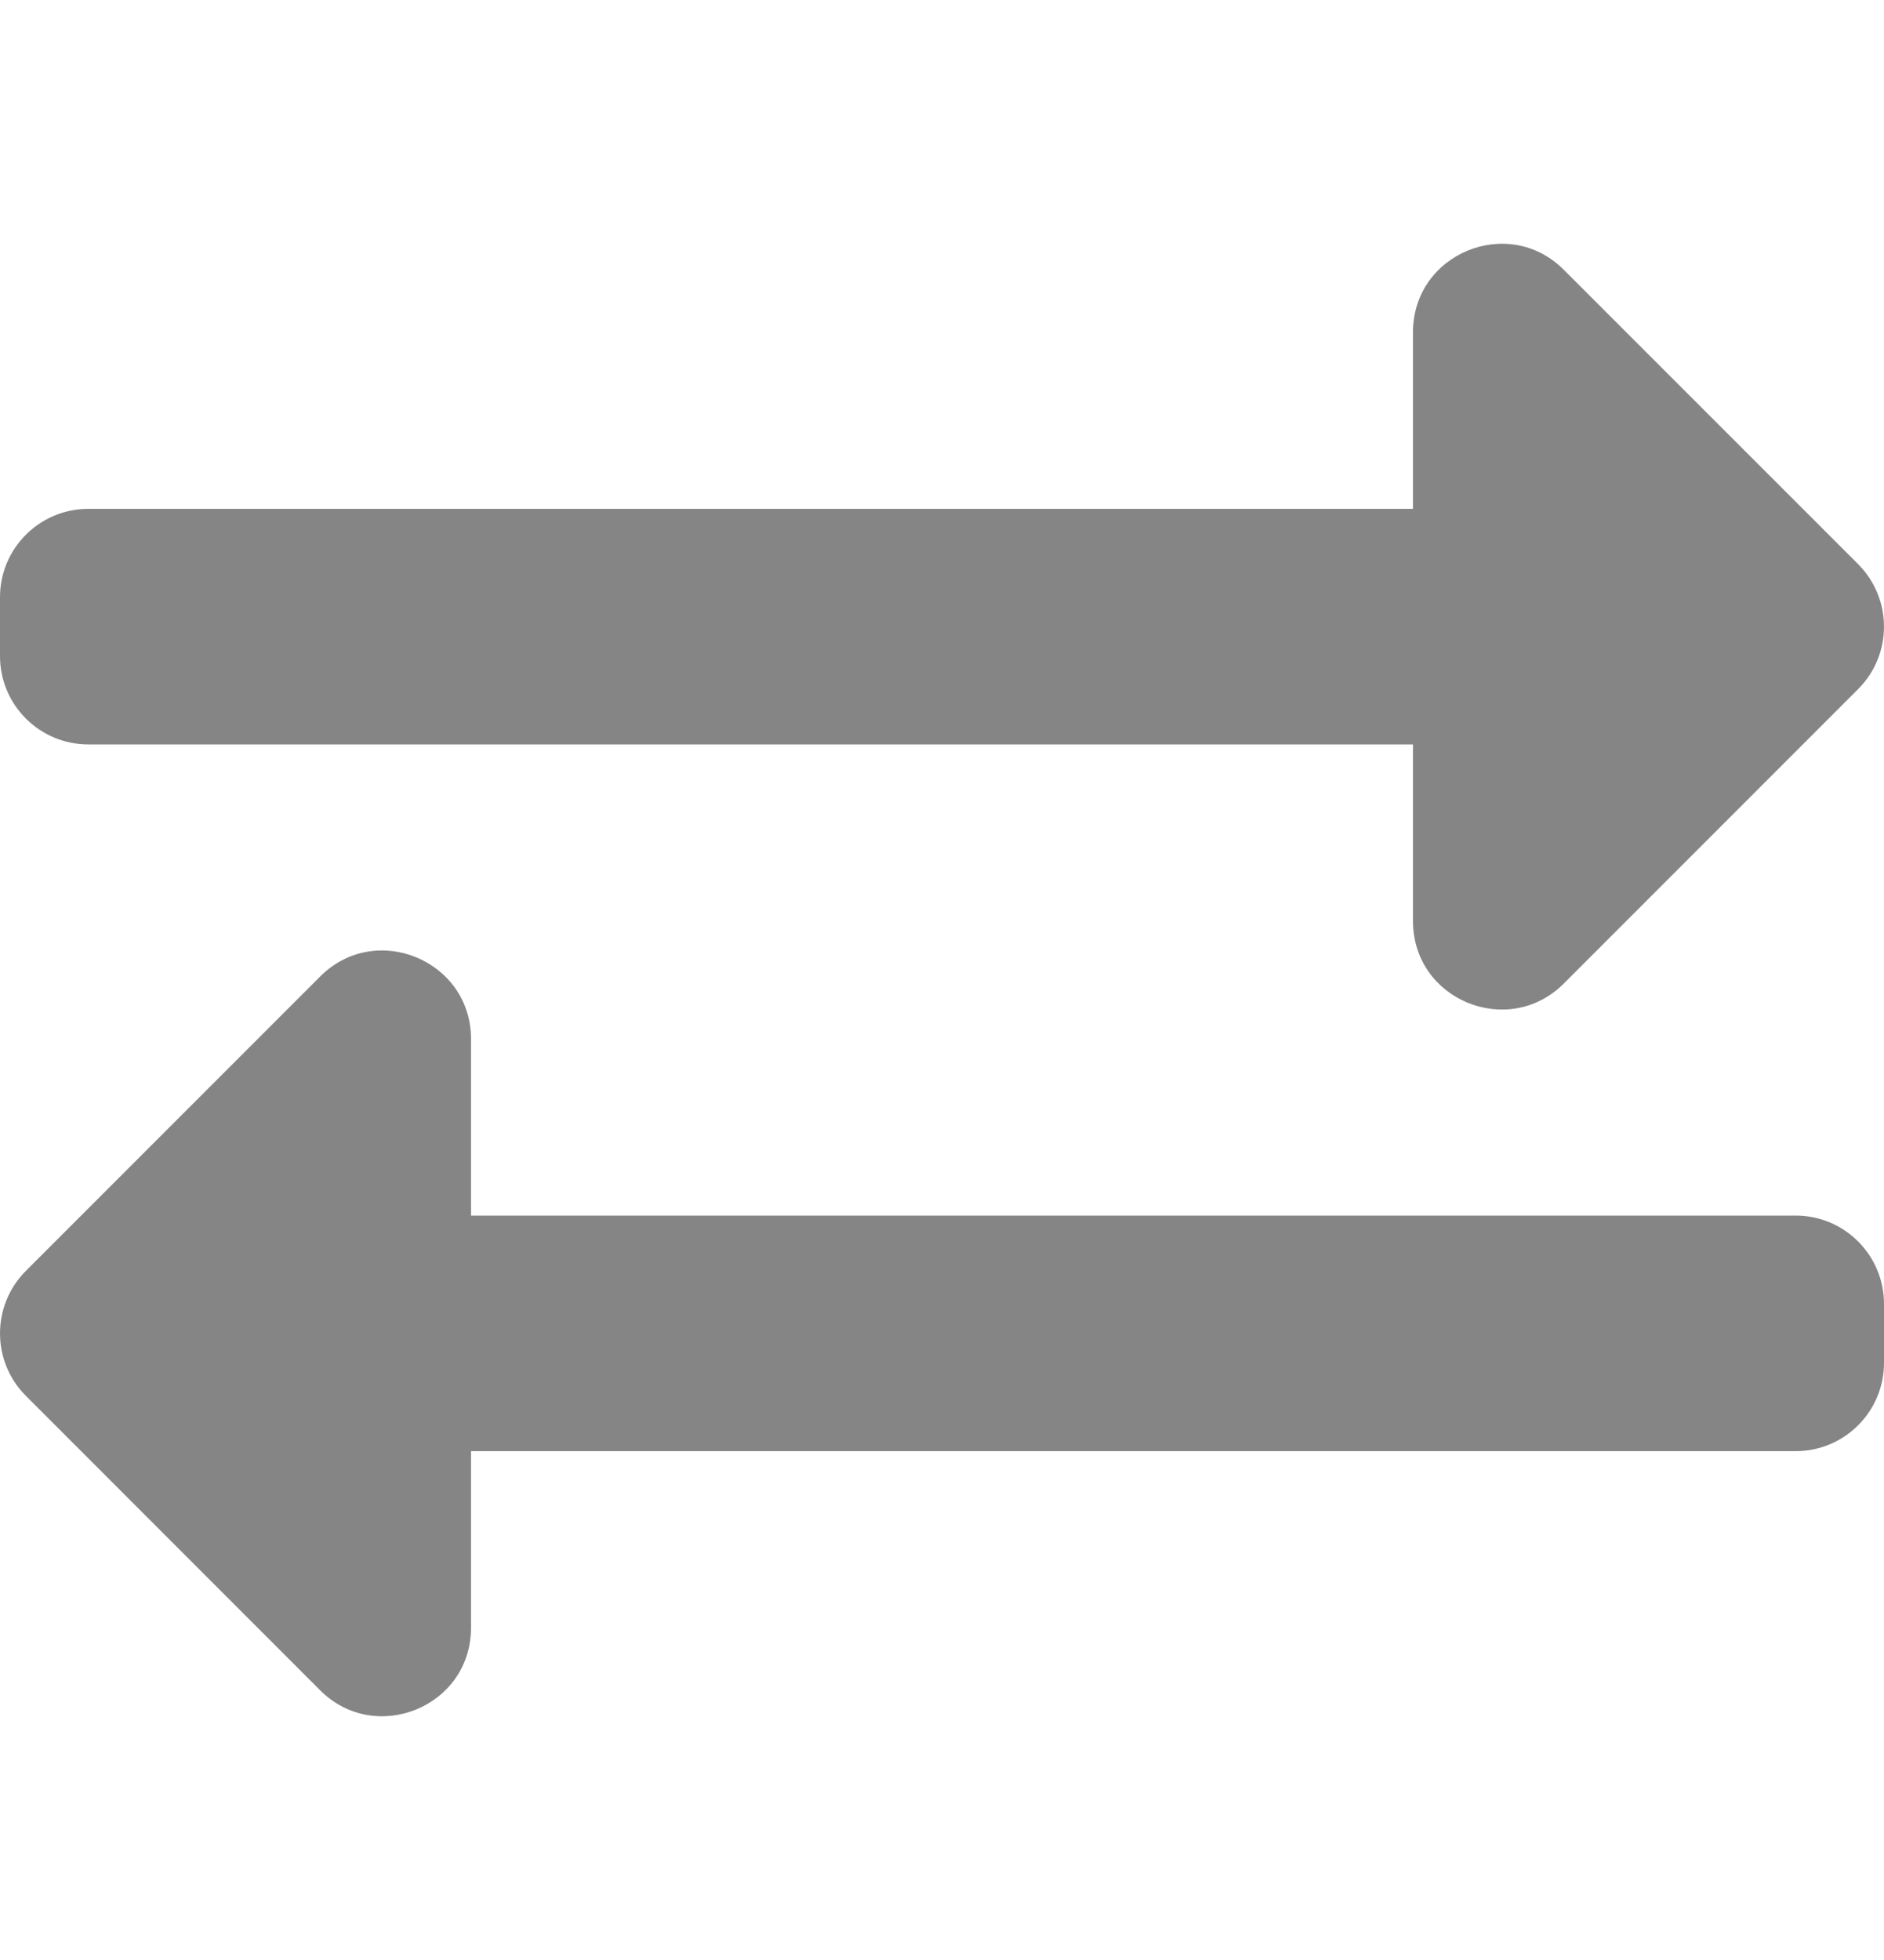 <svg width="25" height="26" viewBox="0 0 25 26" fill="none" xmlns="http://www.w3.org/2000/svg">
<path d="M0 8.703V7.922C0 7.275 0.525 6.75 1.172 6.75H18.75V4.406C18.75 3.363 20.015 2.842 20.75 3.578L24.657 7.484C25.114 7.942 25.114 8.684 24.657 9.141L20.75 13.048C20.017 13.781 18.75 13.267 18.75 12.219V9.875H1.172C0.525 9.875 0 9.351 0 8.703ZM23.828 16.125H6.25V13.781C6.25 12.741 4.987 12.215 4.249 12.953L0.343 16.859C-0.114 17.317 -0.114 18.059 0.343 18.516L4.249 22.423C4.983 23.156 6.25 22.641 6.25 21.594V19.25H23.828C24.475 19.25 25 18.726 25 18.078V17.297C25 16.65 24.475 16.125 23.828 16.125Z" fill="#858585"/>
</svg>
